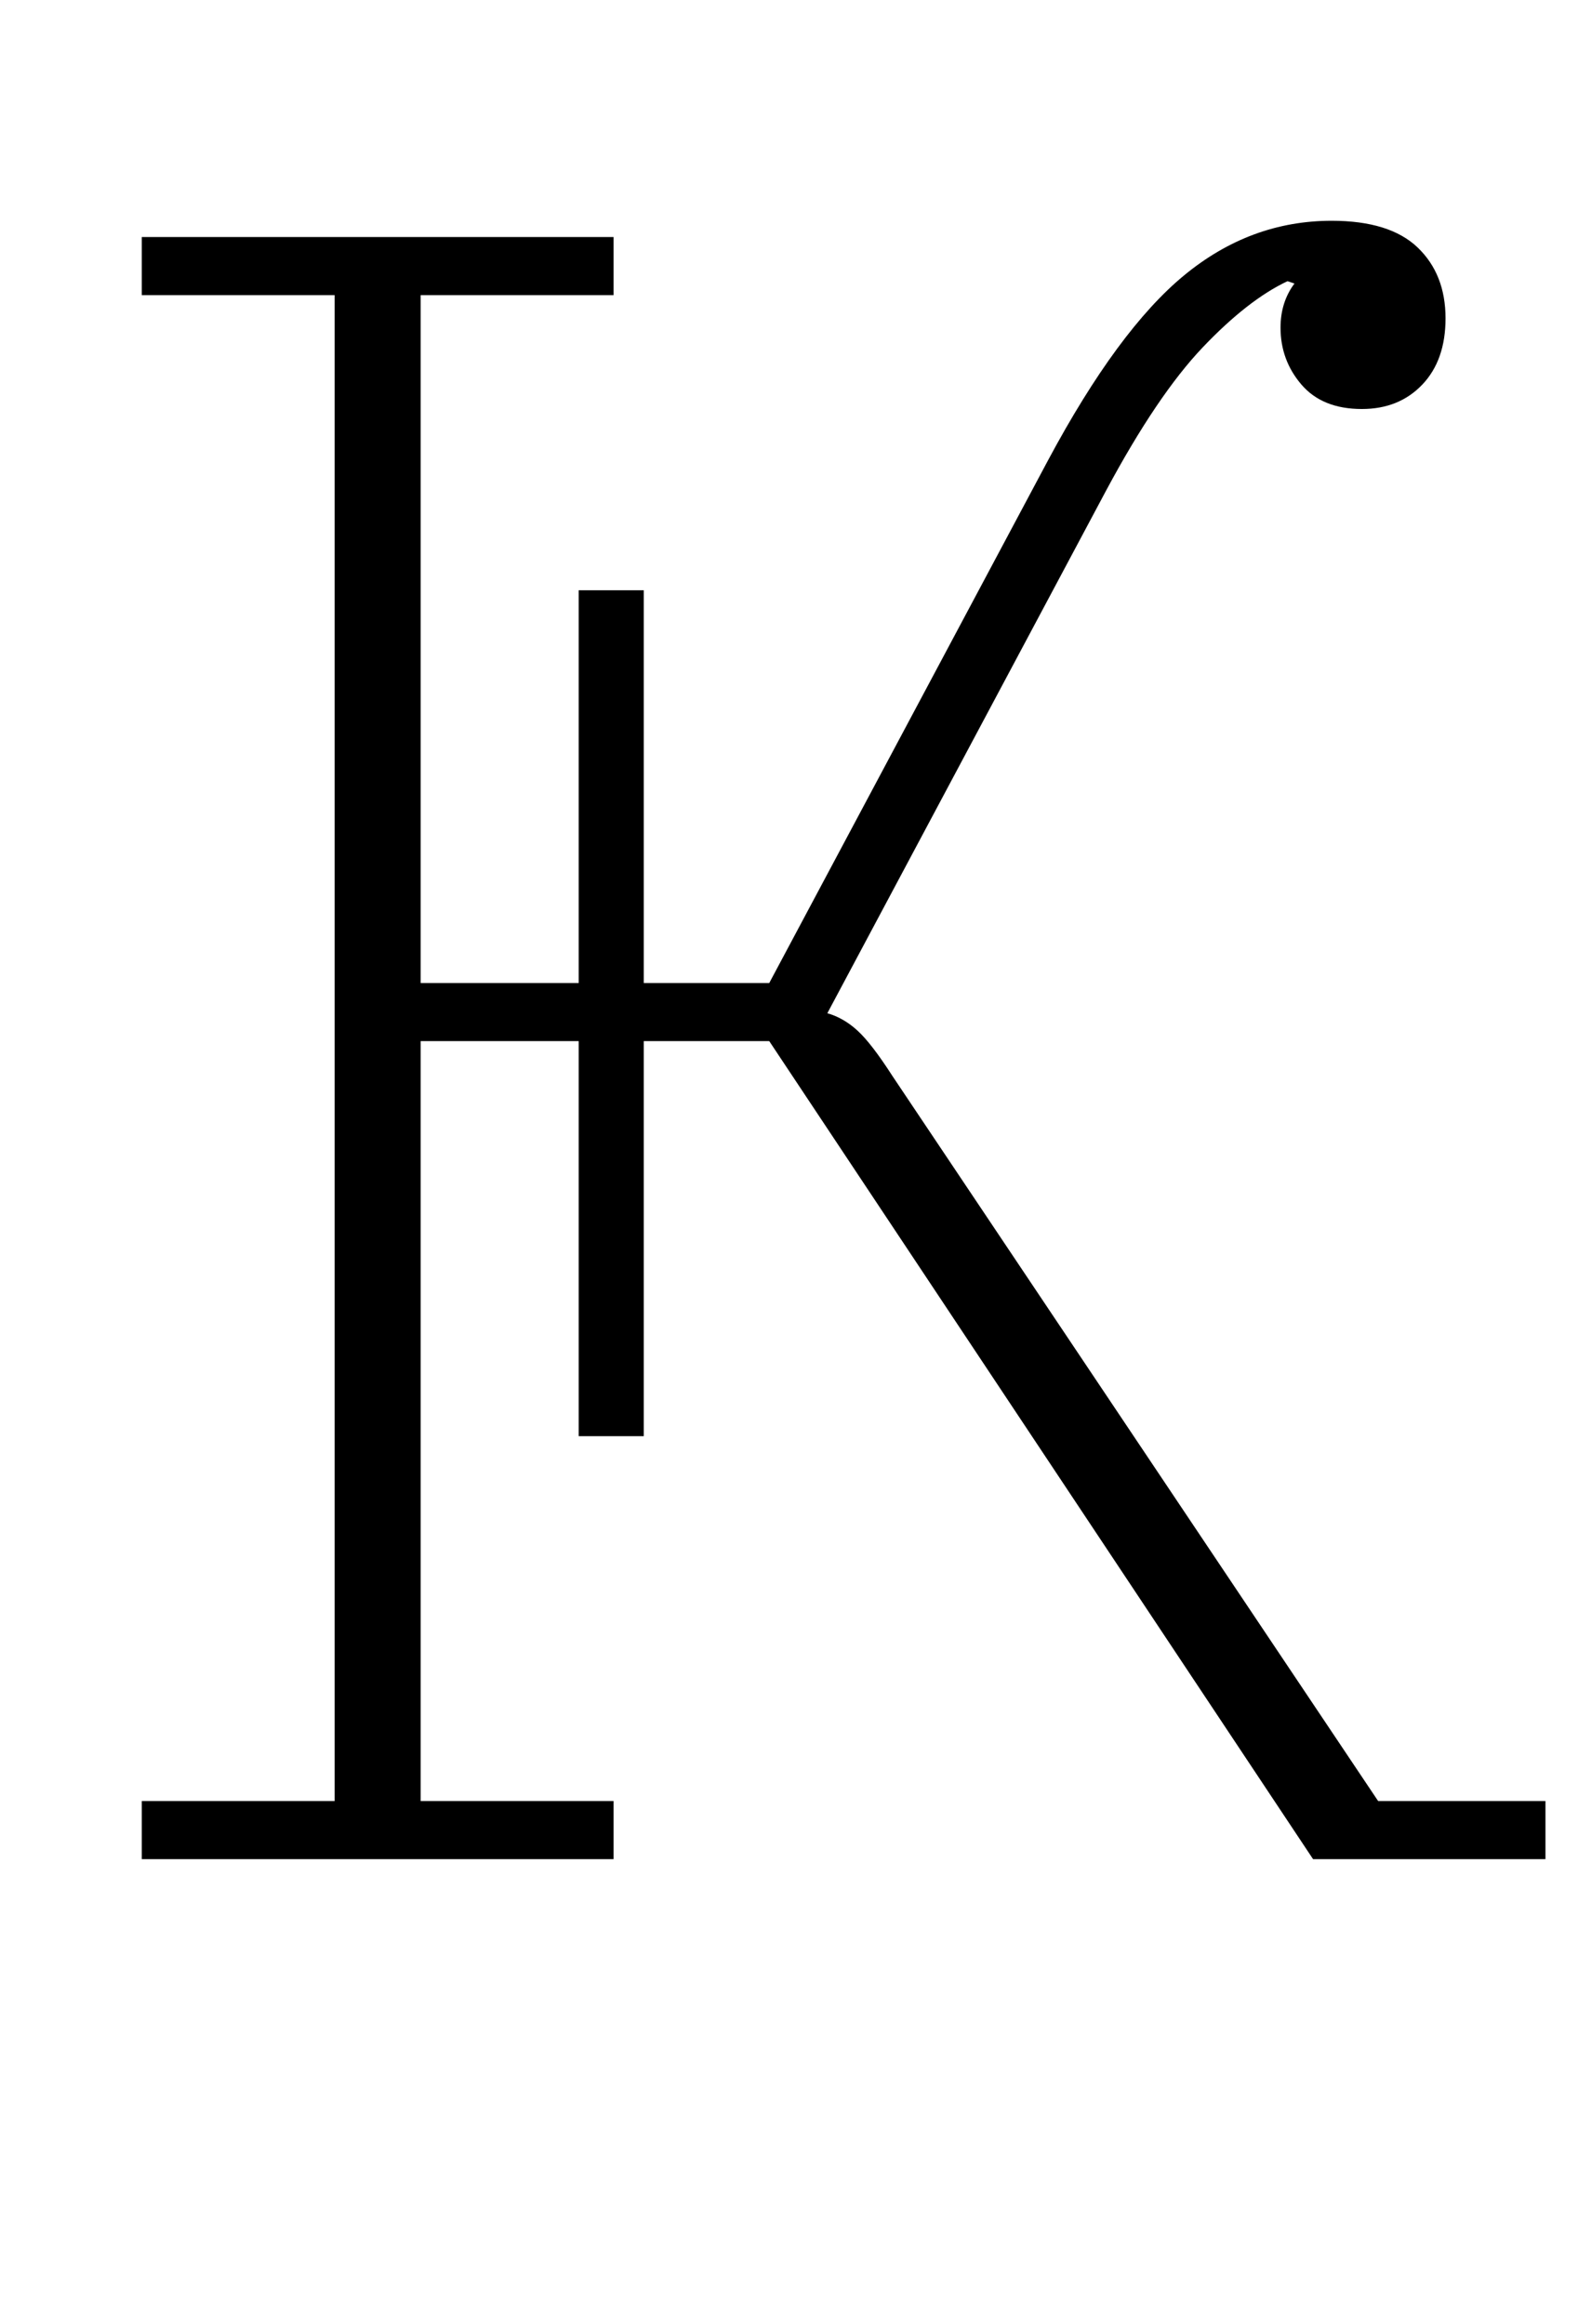 <?xml version="1.0" standalone="no"?>
<!DOCTYPE svg PUBLIC "-//W3C//DTD SVG 1.1//EN" "http://www.w3.org/Graphics/SVG/1.1/DTD/svg11.dtd" >
<svg xmlns="http://www.w3.org/2000/svg" xmlns:xlink="http://www.w3.org/1999/xlink" version="1.1" viewBox="-10 0 679 1000">
  <g transform="matrix(1 0 0 -1 0 800)">
   <path fill="currentColor"
d="M239 352h-68v-327h83v-25h-203v25h83v648h-83v25h203v-25h-83v-296h68v169h28v-169h54l120 225q30 56 58.5 79.5t63.5 23.5q25 0 37 -11.5t12 -30.5q0 -18 -10 -28.5t-26 -10.5q-17 0 -26 10.5t-9 24.5q0 11 6 19l-3 1q-17 -8 -36.5 -28.5t-41.5 -61.5l-120 -225
q7 -2 13 -7.5t15 -19.5l209 -312h72v-25h-100l-234 352h-54v-170h-28v170z" />
  </g>

</svg>
